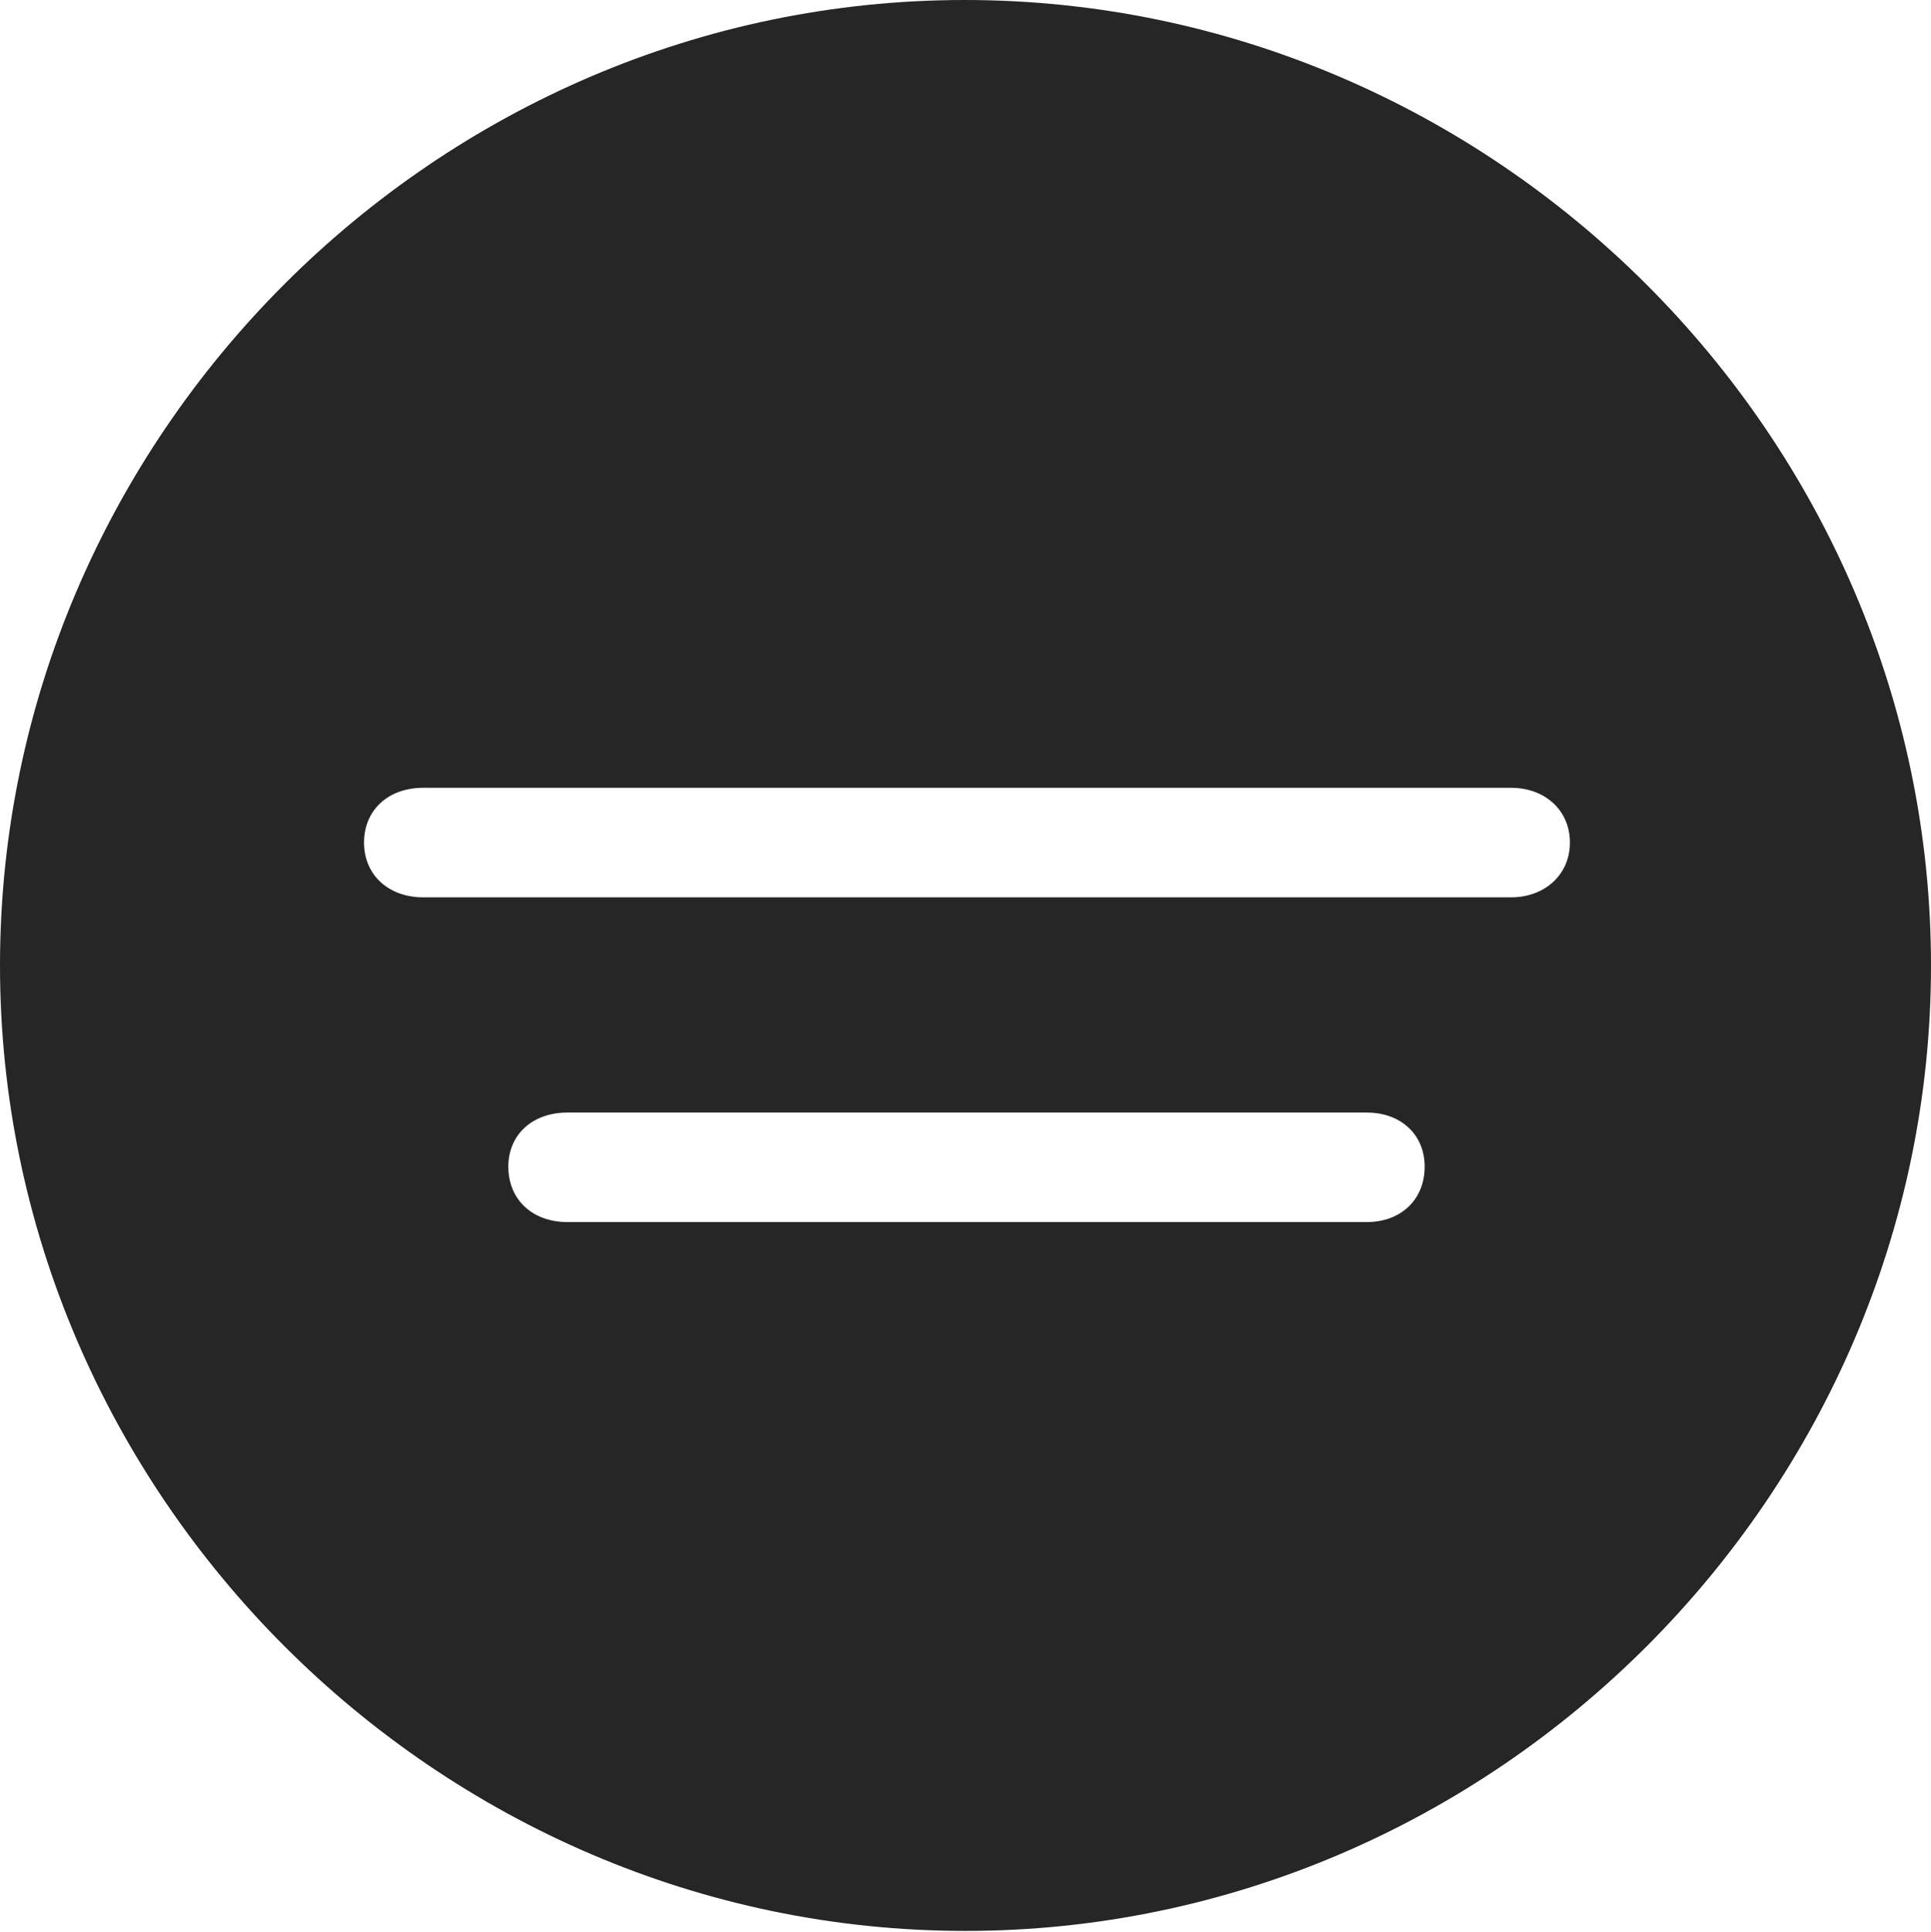 <?xml version="1.0" encoding="UTF-8"?>
<!--Generator: Apple Native CoreSVG 232.5-->
<!DOCTYPE svg
PUBLIC "-//W3C//DTD SVG 1.1//EN"
       "http://www.w3.org/Graphics/SVG/1.1/DTD/svg11.dtd">
<svg version="1.1" xmlns="http://www.w3.org/2000/svg" xmlns:xlink="http://www.w3.org/1999/xlink" width="97.96" height="97.993">
 <g>
  <rect height="97.993" opacity="0" width="97.96" x="0" y="0"/>
  <path d="M97.96 48.972C97.96 75.776 75.825 97.944 48.972 97.944C22.169 97.944 0 75.776 0 48.972C0 22.135 22.135 0 48.938 0C75.791 0 97.96 22.135 97.96 48.972ZM28.781 56.434C27.016 56.434 25.787 57.547 25.787 59.177C25.787 60.856 27.016 61.988 28.781 61.988L69.343 61.988C71.06 61.988 72.274 60.856 72.274 59.177C72.274 57.547 71.06 56.434 69.343 56.434ZM21.462 39.961C19.715 39.961 18.467 41.075 18.467 42.739C18.467 44.384 19.715 45.516 21.462 45.516L76.663 45.516C78.345 45.516 79.642 44.384 79.642 42.739C79.642 41.075 78.345 39.961 76.663 39.961Z" fill="#000000" fill-opacity="0.85"/>
 </g>
</svg>
